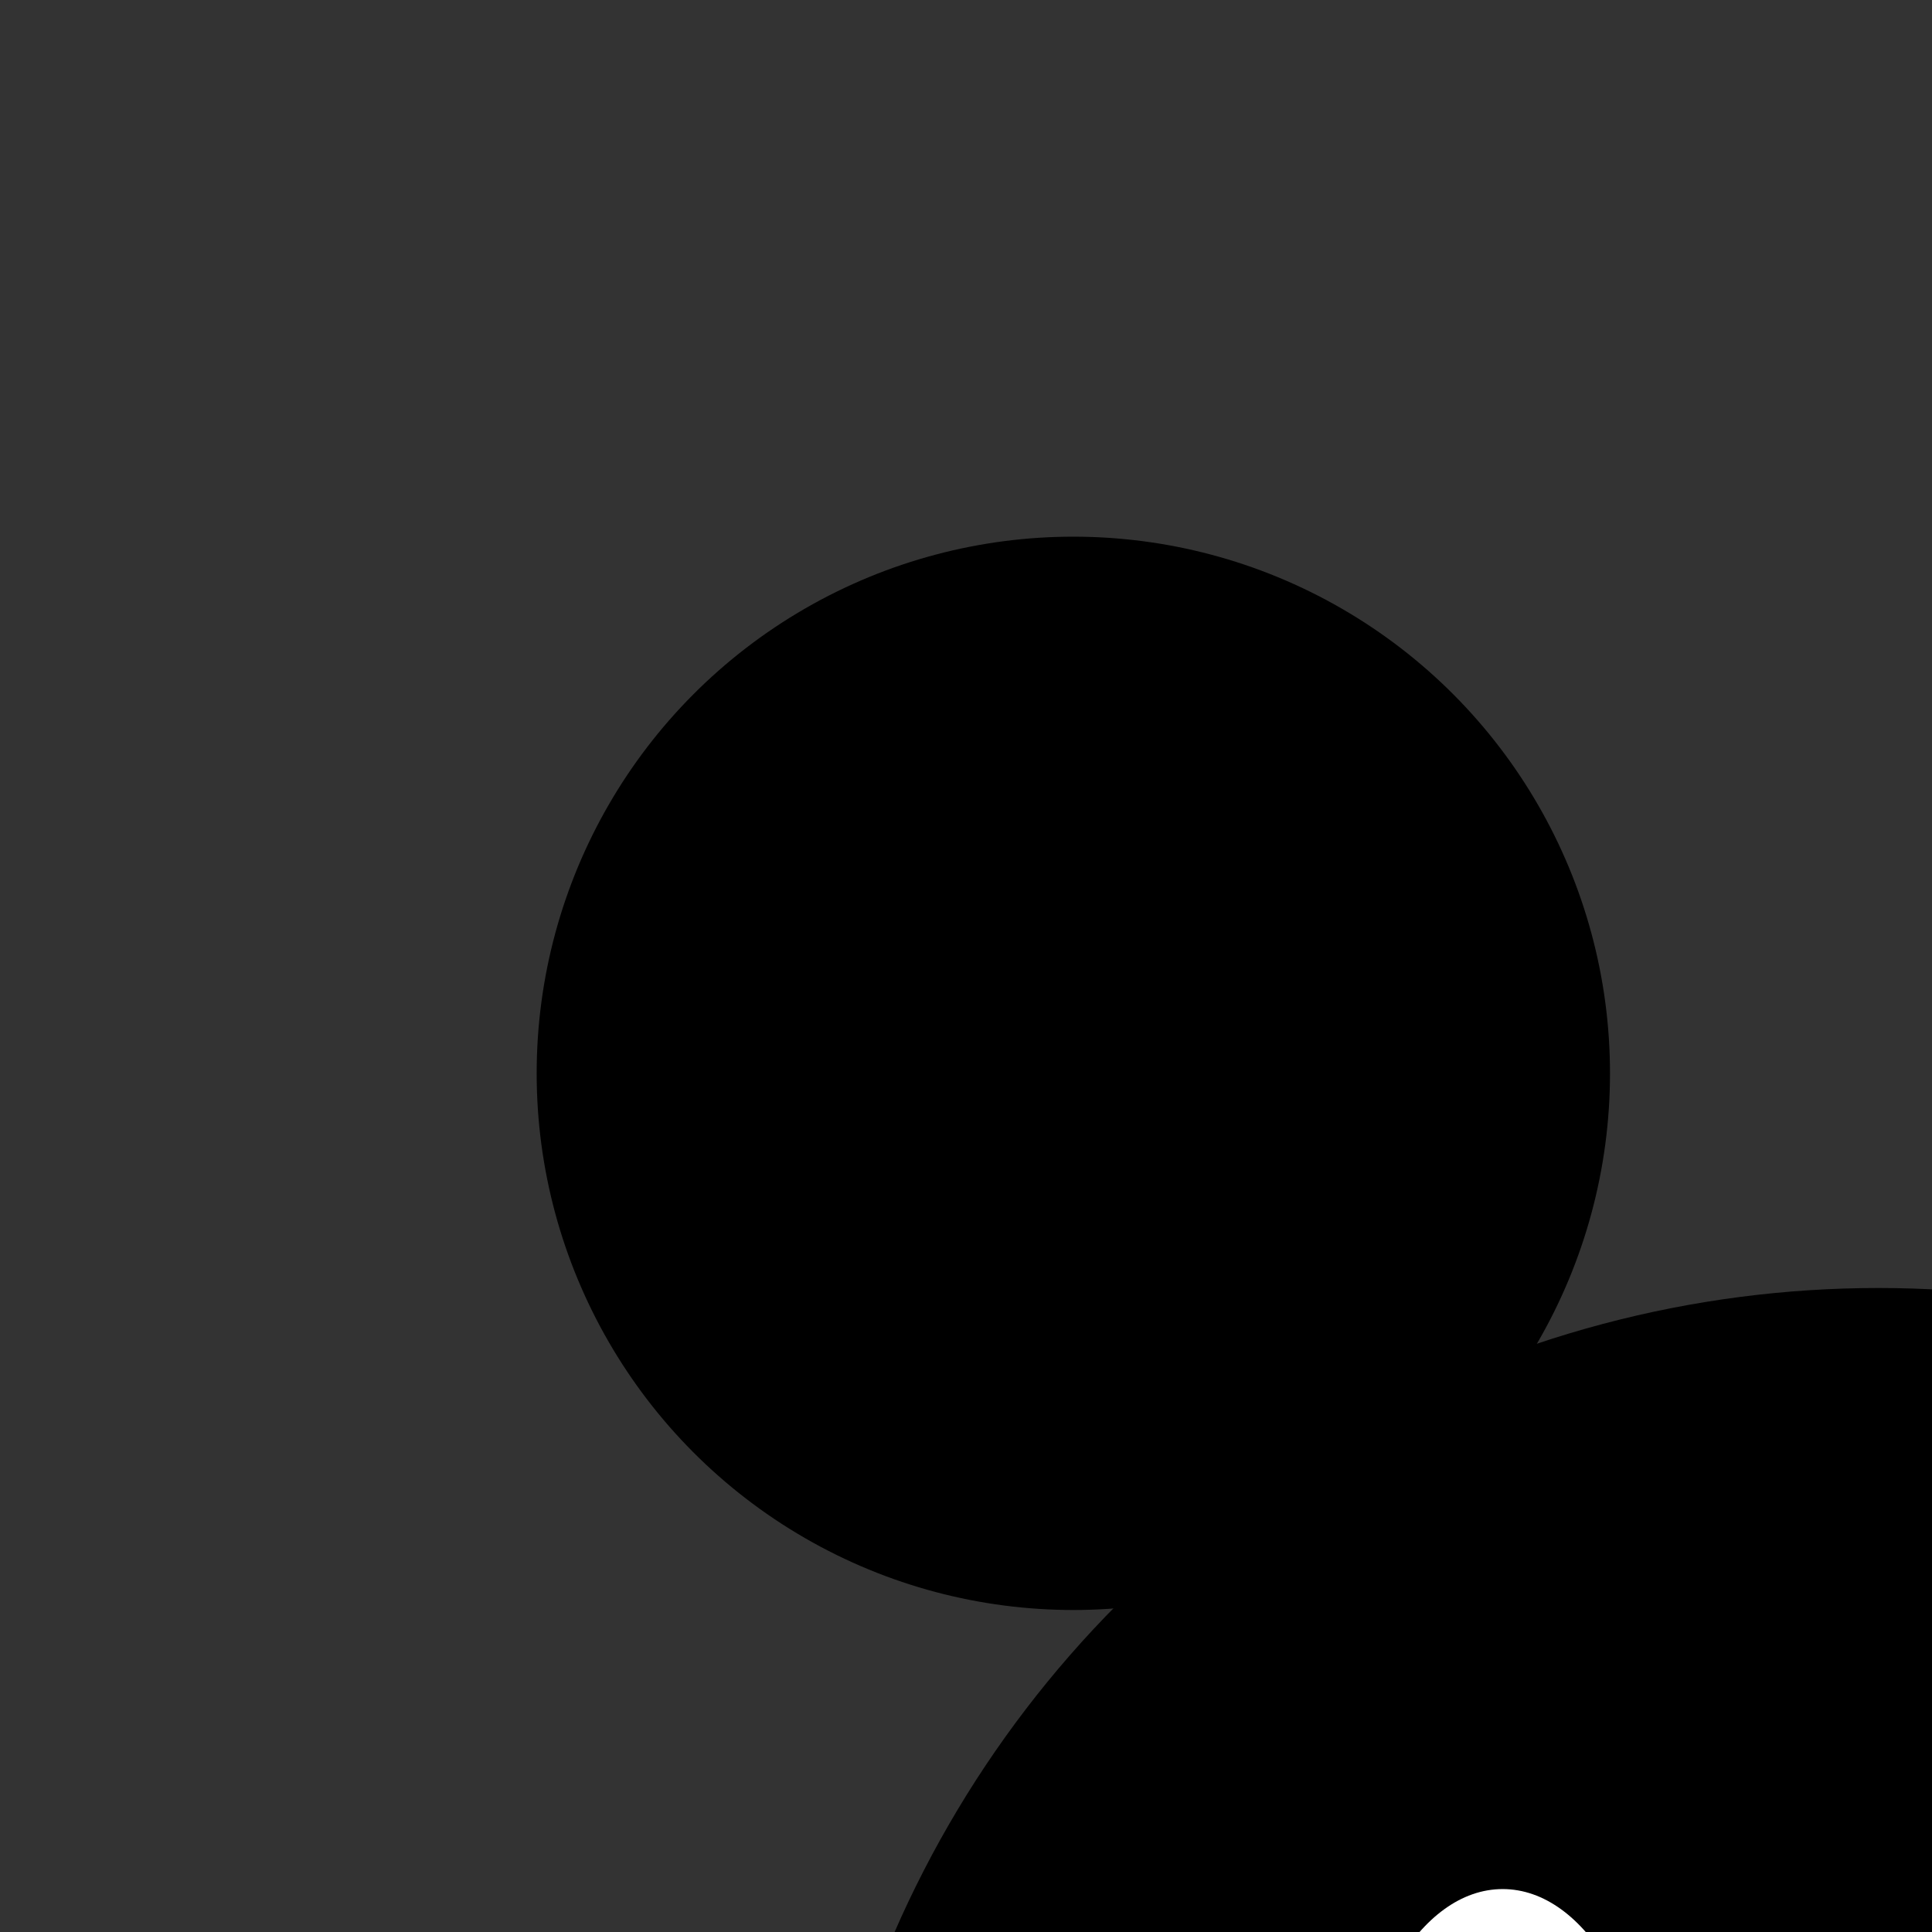 <?xml version="1.0" encoding="utf-8"?>

<!DOCTYPE svg PUBLIC "-//W3C//DTD SVG 20010904//EN" 
                         "http://www.w3.org/TR/2001/REC-SVG-20010904/DTD/svg10.dtd">

<svg xmlns="http://www.w3.org/2000/svg" viewBox="0 0 90 90">
 <rect x="0" y="0" width="90" height="90" fill="#333333" stroke="none"/>
 <circle fill="black" cx="50" cy="50" r="25"/>
 <circle fill="black" cx="125" cy="50" r="25"/>
 <circle fill="black" cx="87.5" cy="110" r="50"/>
 <ellipse fill="white" cx="70" cy="100" rx="7" ry="12"/>
 <ellipse fill="white" cx="105" cy="100" rx="7" ry="12"/>
 <circle fill="black" cx="70" cy="108" r="5"/>
 <circle fill="black" cx="105" cy="108" r="5"/>
 <circle fill="red" cx="87.5" cy="115" r="8"/>
 <path d="M70,125 A35,35 0 0,0 105,125 A35,85 0 0,1 70,125 z" fill="yellow">
 </path>
</svg>
